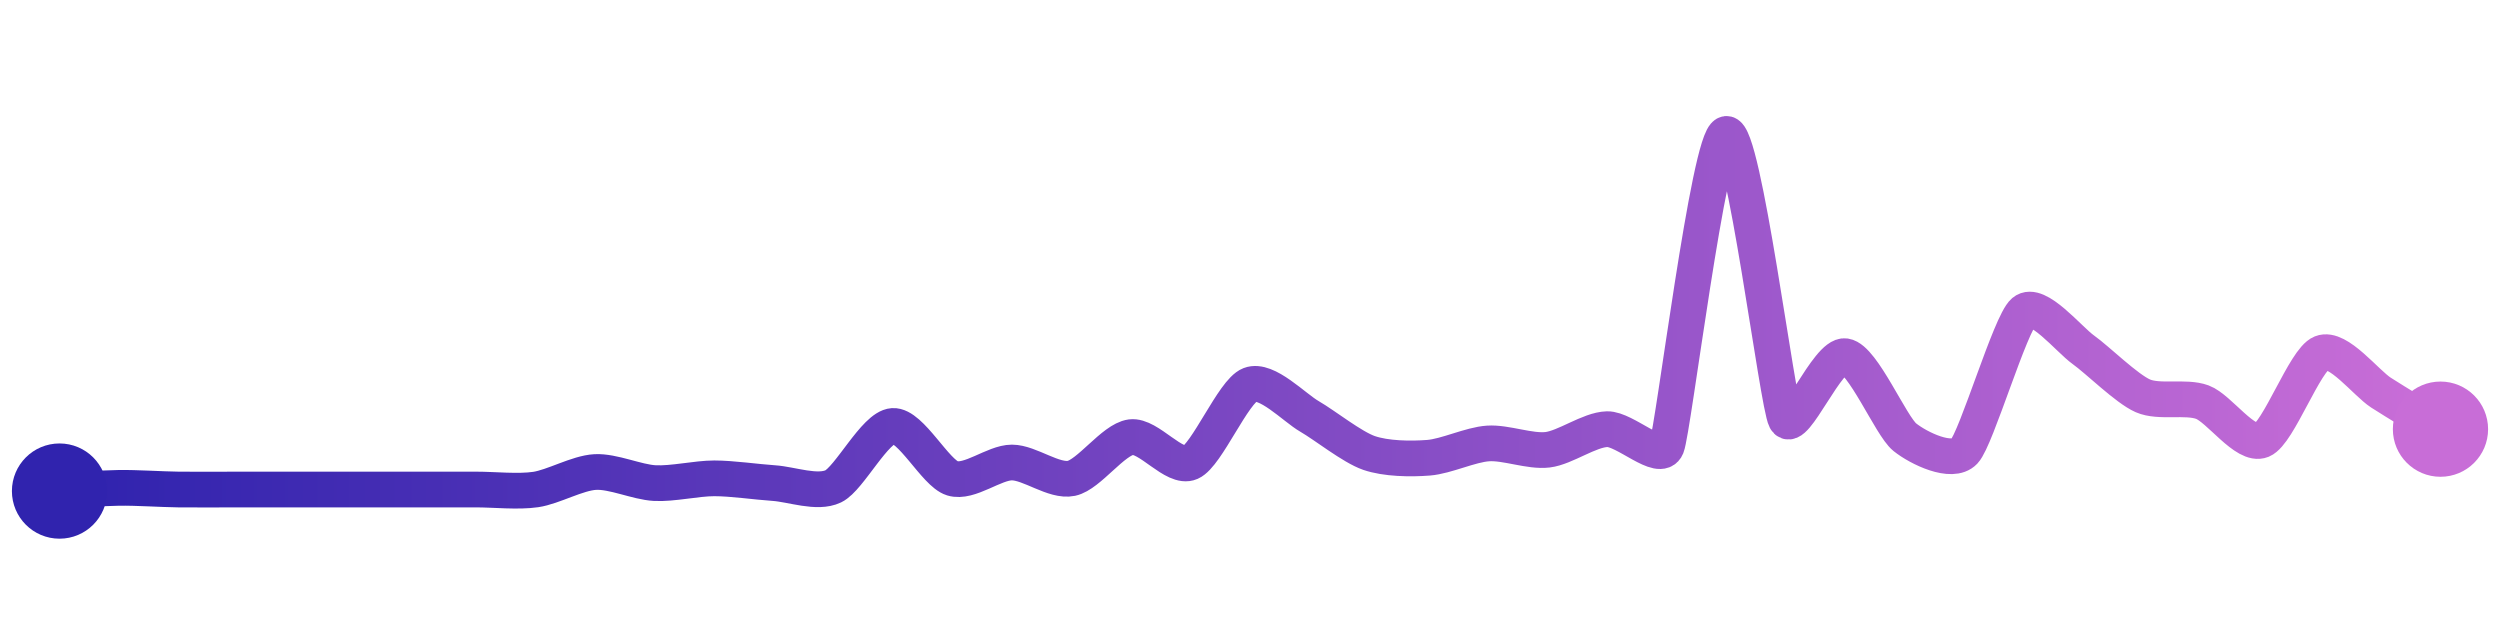 <svg width="200" height="50" viewBox="0 0 210 50" xmlns="http://www.w3.org/2000/svg">
    <defs>
        <linearGradient x1="0%" y1="0%" x2="100%" y2="0%" id="a">
            <stop stop-color="#3023AE" offset="0%"/>
            <stop stop-color="#C86DD7" offset="100%"/>
        </linearGradient>
    </defs>
    <path stroke="url(#a)"
          stroke-width="3"
          stroke-linejoin="round"
          stroke-linecap="round"
          d="M5 40 C 6.5 39.92, 8.5 39.75, 10 39.73 S 13.5 39.85, 15 39.87 S 18.5 39.87, 20 39.87 S 23.5 39.87, 25 39.87 S 28.5 39.87, 30 39.87 S 33.5 39.87, 35 39.87 S 38.5 39.87, 40 39.87 S 43.52 40.09, 45 39.87 S 48.5 38.48, 50 38.4 S 53.5 39.25, 55 39.33 S 58.5 38.93, 60 38.93 S 63.5 39.23, 65 39.33 S 68.65 40.25, 70 39.6 S 73.5 34.63, 75 34.53 S 78.57 38.49, 80 38.93 S 83.5 37.6, 85 37.6 S 88.53 39.24, 90 38.93 S 93.51 35.67, 95 35.47 S 98.63 38.2, 100 37.6 S 103.6 31.61, 105 31.07 S 108.7 32.98, 110 33.73 S 113.58 36.31, 115 36.8 S 118.5 37.32, 120 37.2 S 123.5 36.1, 125 36 S 128.51 36.71, 130 36.53 S 133.5 34.84, 135 34.8 S 139.44 37.66, 140 36.27 S 143.54 10.33, 145 10 S 149.29 32.68, 150 34 S 153.52 28.45, 155 28.67 S 158.83 34.53, 160 35.47 S 163.97 37.76, 165 36.67 S 168.86 25.9, 170 24.93 S 173.78 27.26, 175 28.13 S 178.63 31.4, 180 32 S 183.59 32.01, 185 32.53 S 188.61 36.3, 190 35.73 S 193.61 28.96, 195 28.4 S 198.74 30.92, 200 31.73 S 203.72 34.02, 205 34.8"
          fill="none"/>
    <circle r="4" cx="5" cy="40" fill="#3023AE"/>
    <circle r="4" cx="205" cy="34.8" fill="#C86DD7"/>      
</svg>